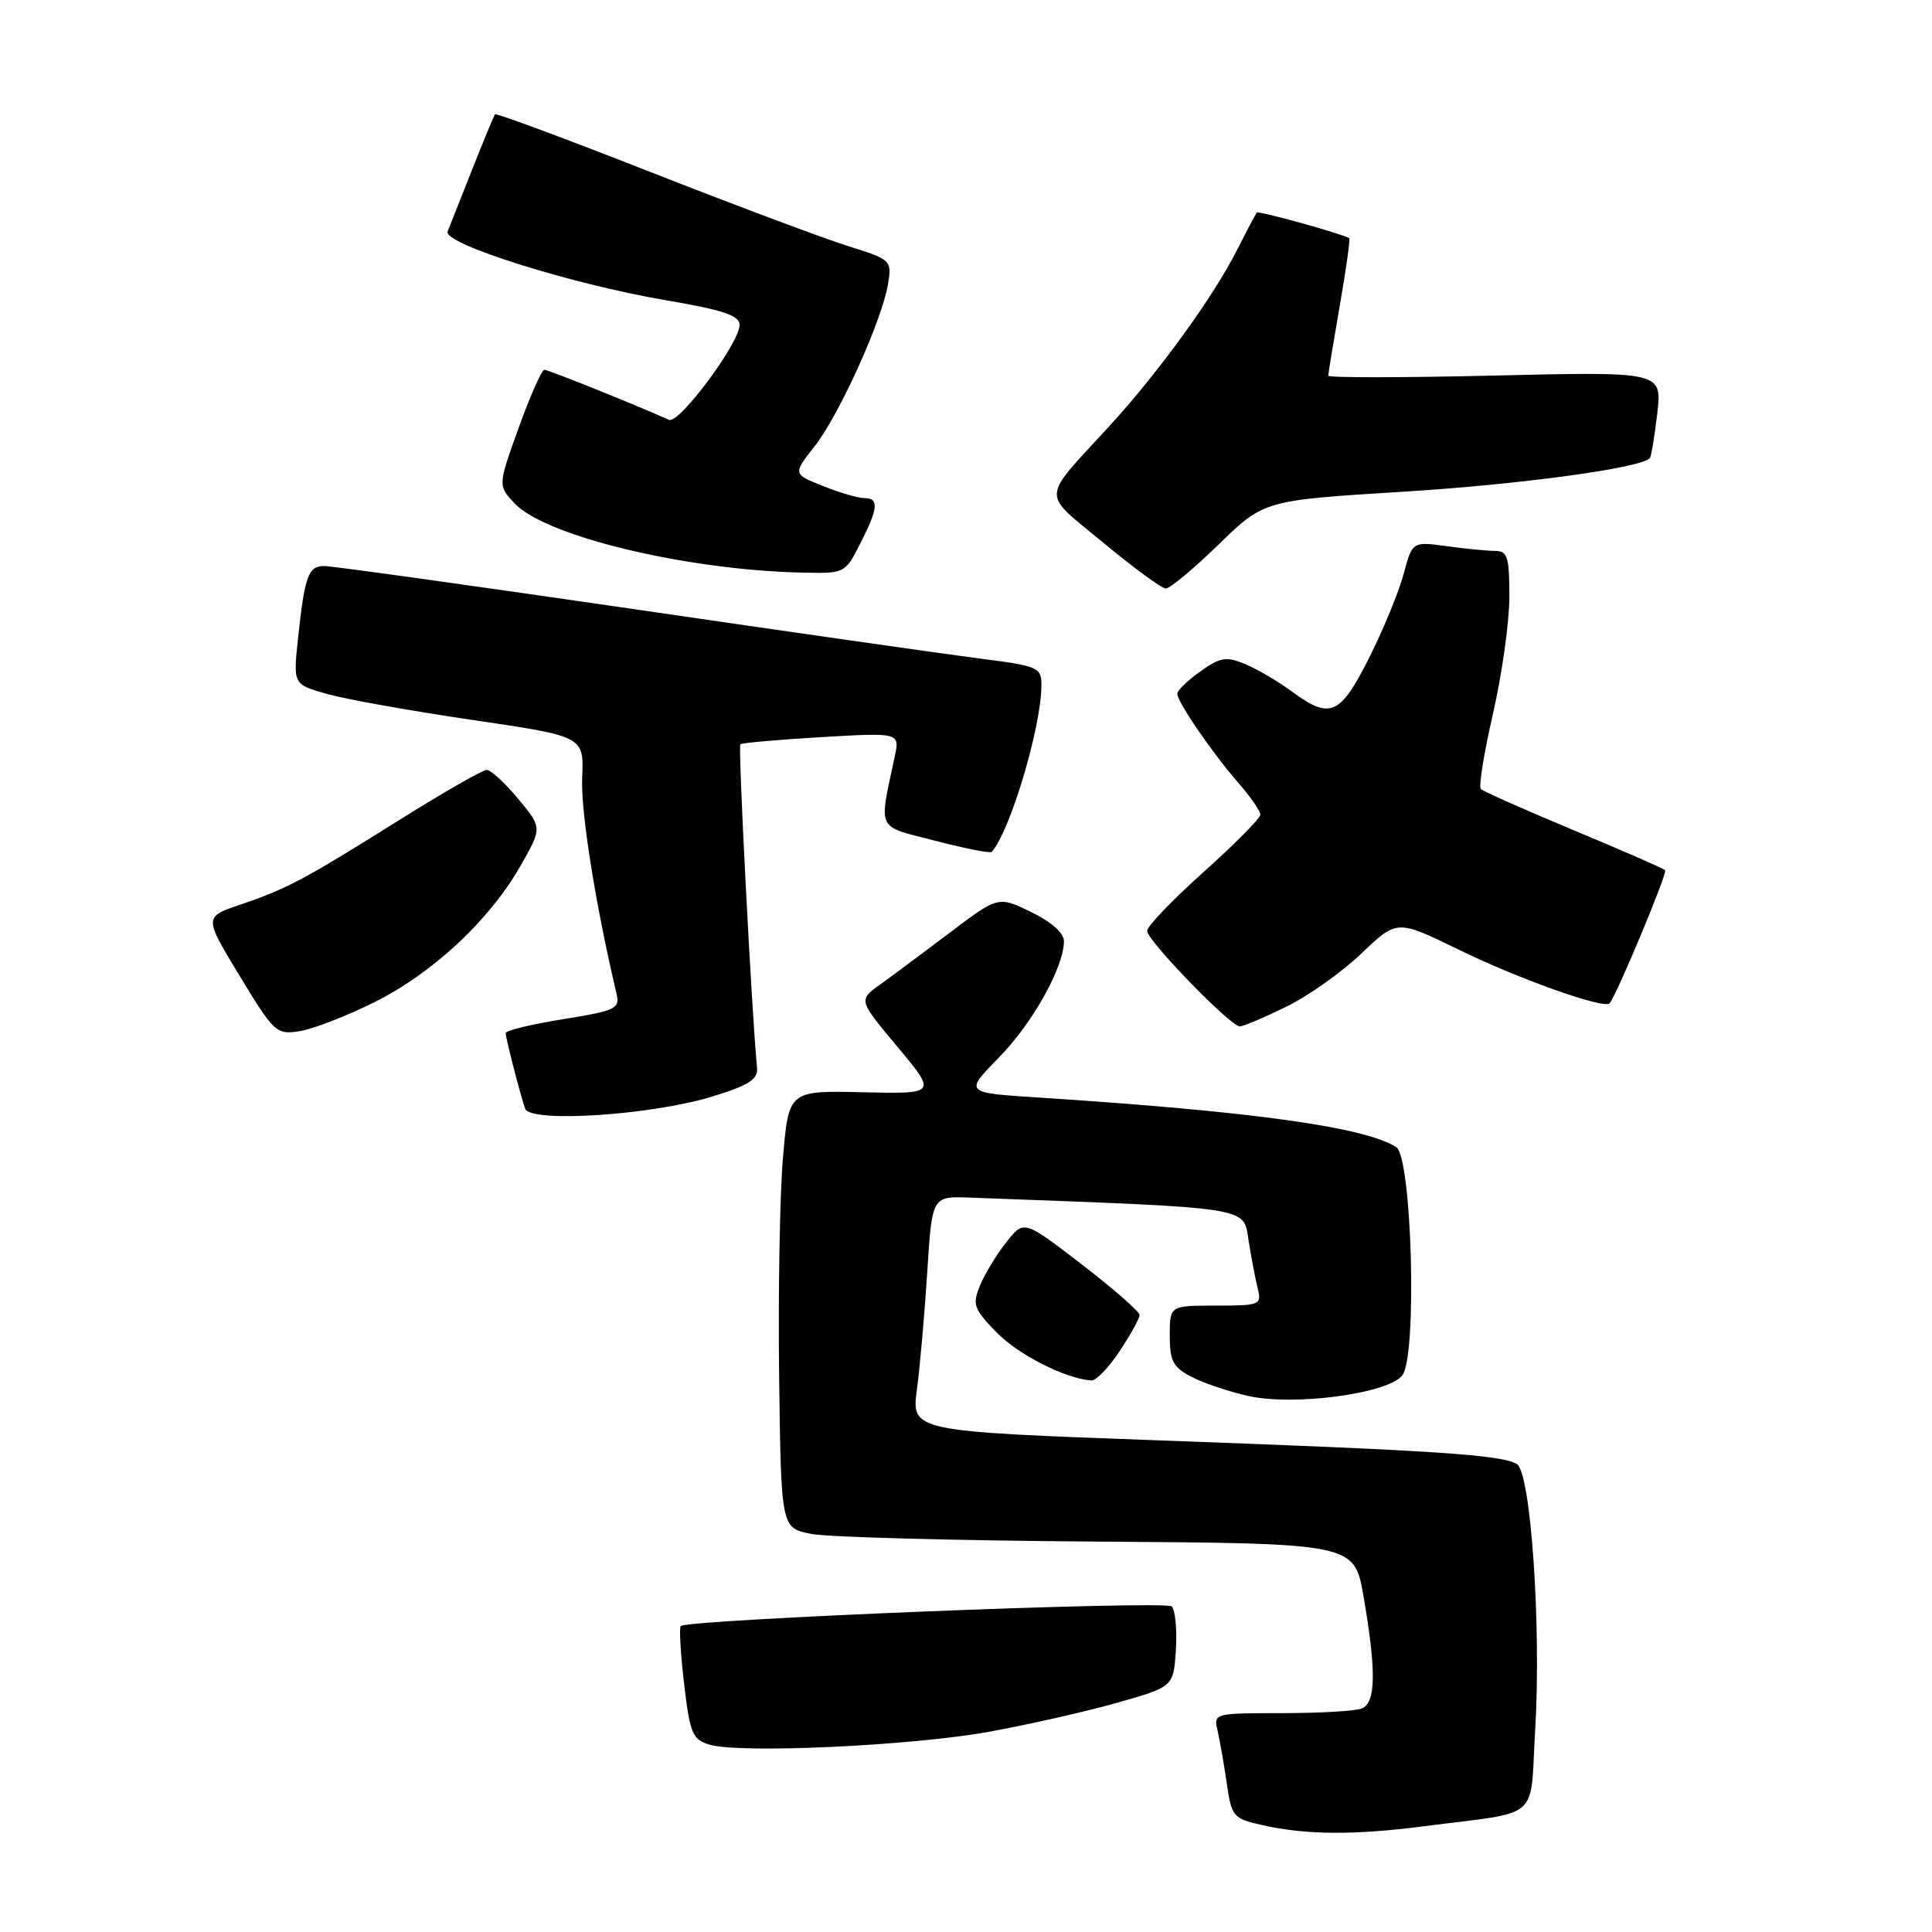 <?xml version="1.0" encoding="UTF-8" standalone="no"?>
<!DOCTYPE svg PUBLIC "-//W3C//DTD SVG 1.1//EN" "http://www.w3.org/Graphics/SVG/1.1/DTD/svg11.dtd" >
<svg xmlns="http://www.w3.org/2000/svg" xmlns:xlink="http://www.w3.org/1999/xlink" version="1.1" viewBox="0 0 256 256">
 <g >
 <path fill="currentColor"
d=" M 188.68 241.99 C 204.45 239.95 202.69 241.47 203.42 229.22 C 204.24 215.46 202.84 195.14 201.00 194.00 C 199.01 192.77 190.10 192.18 153.63 190.86 C 120.76 189.66 120.76 189.66 121.50 184.08 C 121.91 181.01 122.52 174.00 122.87 168.50 C 123.50 158.50 123.50 158.50 128.50 158.69 C 166.27 160.09 164.72 159.86 165.44 164.35 C 165.80 166.63 166.35 169.51 166.66 170.75 C 167.19 172.90 166.94 173.00 161.11 173.00 C 155.00 173.00 155.00 173.00 155.00 176.97 C 155.00 180.35 155.44 181.18 157.90 182.45 C 159.49 183.27 162.86 184.41 165.38 184.97 C 171.47 186.34 183.97 184.66 185.82 182.23 C 187.81 179.63 187.09 153.29 185.00 151.99 C 180.70 149.31 165.86 147.26 137.64 145.43 C 127.78 144.80 127.78 144.80 132.34 140.15 C 136.81 135.59 140.93 128.23 140.98 124.74 C 140.99 123.64 139.36 122.18 136.64 120.85 C 132.27 118.73 132.27 118.73 125.81 123.62 C 122.25 126.30 118.08 129.41 116.55 130.51 C 113.75 132.53 113.75 132.53 118.94 138.74 C 124.13 144.95 124.13 144.95 114.32 144.73 C 104.50 144.50 104.50 144.50 103.74 153.50 C 103.32 158.45 103.10 171.49 103.24 182.48 C 103.50 202.47 103.50 202.47 107.50 203.25 C 109.70 203.69 126.79 204.14 145.48 204.27 C 179.45 204.50 179.45 204.50 180.67 211.50 C 182.39 221.48 182.32 225.66 180.42 226.39 C 179.55 226.73 174.77 227.00 169.81 227.00 C 160.96 227.00 160.79 227.04 161.32 229.25 C 161.61 230.49 162.16 233.62 162.54 236.21 C 163.19 240.76 163.37 240.96 167.36 241.86 C 173.07 243.14 179.47 243.18 188.68 241.99 Z  M 131.00 229.48 C 136.22 228.53 143.88 226.80 148.00 225.63 C 155.50 223.50 155.50 223.50 155.81 218.61 C 155.98 215.92 155.73 213.33 155.26 212.86 C 154.44 212.04 91.09 214.58 90.20 215.46 C 89.98 215.69 90.18 219.14 90.65 223.14 C 91.42 229.69 91.75 230.49 94.00 231.17 C 98.00 232.38 120.64 231.34 131.00 229.48 Z  M 148.37 179.02 C 149.82 176.83 151.00 174.68 151.00 174.24 C 151.00 173.80 147.56 170.79 143.34 167.54 C 135.69 161.65 135.69 161.65 133.37 164.56 C 132.09 166.17 130.52 168.74 129.88 170.29 C 128.81 172.87 129.00 173.40 132.03 176.53 C 134.91 179.50 141.16 182.68 144.62 182.92 C 145.23 182.96 146.92 181.21 148.37 179.02 Z  M 94.50 145.26 C 99.30 143.77 100.46 143.01 100.31 141.45 C 99.60 134.17 97.78 98.90 98.10 98.62 C 98.32 98.43 103.17 98.01 108.87 97.67 C 119.24 97.07 119.24 97.07 118.55 100.28 C 116.44 110.25 116.01 109.36 123.94 111.41 C 127.86 112.43 131.22 113.09 131.41 112.88 C 133.85 110.13 137.95 96.41 137.99 90.91 C 138.00 88.41 137.70 88.27 129.75 87.25 C 125.21 86.67 104.24 83.67 83.15 80.59 C 62.05 77.52 43.97 75.00 42.97 75.00 C 40.84 75.00 40.38 76.28 39.49 84.60 C 38.84 90.70 38.84 90.70 43.41 91.97 C 45.92 92.68 54.59 94.22 62.68 95.41 C 77.38 97.57 77.38 97.57 77.14 103.04 C 76.94 107.51 78.89 119.80 81.69 131.66 C 82.16 133.66 81.62 133.92 74.60 135.05 C 70.42 135.72 67.00 136.55 67.01 136.89 C 67.01 137.58 68.86 144.75 69.58 146.90 C 70.23 148.83 86.44 147.77 94.50 145.26 Z  M 49.56 132.82 C 57.33 128.96 64.84 121.96 68.95 114.76 C 71.85 109.69 71.85 109.69 68.67 105.86 C 66.93 103.76 65.05 102.03 64.50 102.02 C 63.95 102.02 58.78 104.98 53.00 108.60 C 40.37 116.52 38.02 117.78 31.81 119.88 C 27.02 121.51 27.02 121.51 31.76 129.32 C 36.31 136.83 36.63 137.12 39.69 136.64 C 41.44 136.37 45.88 134.65 49.56 132.82 Z  M 170.43 133.40 C 173.35 131.97 177.85 128.78 180.42 126.32 C 185.10 121.84 185.10 121.84 193.30 125.84 C 201.33 129.76 212.66 133.78 213.30 132.93 C 214.37 131.49 220.98 115.64 220.64 115.31 C 220.42 115.08 214.95 112.69 208.50 110.00 C 202.05 107.31 196.52 104.85 196.22 104.55 C 195.91 104.25 196.64 99.75 197.83 94.56 C 199.02 89.37 200.00 82.40 200.00 79.06 C 200.00 73.82 199.75 73.00 198.14 73.00 C 197.12 73.00 194.22 72.72 191.71 72.37 C 187.14 71.75 187.14 71.75 185.98 76.09 C 185.33 78.48 183.27 83.49 181.39 87.22 C 177.56 94.82 176.25 95.38 171.13 91.59 C 169.33 90.27 166.57 88.65 164.98 87.99 C 162.47 86.95 161.69 87.08 159.05 88.97 C 157.37 90.16 156.00 91.49 156.00 91.93 C 156.00 93.02 160.66 99.81 164.13 103.78 C 165.71 105.59 167.00 107.46 167.00 107.94 C 167.00 108.43 163.62 111.84 159.50 115.53 C 155.38 119.22 152.00 122.74 152.00 123.34 C 152.00 124.63 163.04 136.00 164.28 136.00 C 164.75 136.00 167.51 134.83 170.43 133.40 Z  M 161.47 72.15 C 167.50 66.29 167.50 66.29 186.00 65.15 C 201.45 64.19 217.29 62.04 218.61 60.72 C 218.79 60.54 219.23 57.89 219.59 54.82 C 220.25 49.24 220.25 49.24 198.12 49.76 C 185.96 50.05 176.00 50.06 176.00 49.78 C 176.00 49.49 176.69 45.32 177.53 40.49 C 178.37 35.67 178.93 31.65 178.78 31.56 C 177.73 30.94 166.77 27.91 166.54 28.17 C 166.38 28.35 165.23 30.52 163.98 33.00 C 160.85 39.23 153.55 49.31 146.98 56.48 C 137.82 66.47 137.90 65.04 146.19 71.91 C 150.21 75.24 153.94 77.98 154.47 77.98 C 155.01 77.99 158.16 75.37 161.47 72.15 Z  M 113.98 72.04 C 116.39 67.32 116.50 66.00 114.52 66.00 C 113.71 66.00 111.25 65.28 109.05 64.40 C 105.06 62.81 105.06 62.81 107.93 59.15 C 111.20 55.00 116.90 42.39 117.67 37.62 C 118.18 34.49 118.08 34.39 112.35 32.60 C 109.13 31.59 97.36 27.18 86.18 22.79 C 75.00 18.40 65.74 14.96 65.59 15.15 C 65.44 15.34 64.07 18.65 62.55 22.50 C 61.02 26.35 59.57 30.03 59.31 30.68 C 58.67 32.28 75.66 37.64 88.15 39.77 C 95.85 41.08 98.00 41.80 98.00 43.06 C 98.00 45.45 89.98 56.22 88.65 55.63 C 83.45 53.33 72.66 49.00 72.14 49.00 C 71.78 49.00 70.25 52.45 68.73 56.67 C 65.97 64.34 65.97 64.34 68.19 66.70 C 72.27 71.05 90.89 75.53 106.23 75.87 C 111.94 76.00 111.97 75.99 113.98 72.04 Z "/>
</g>
</svg>